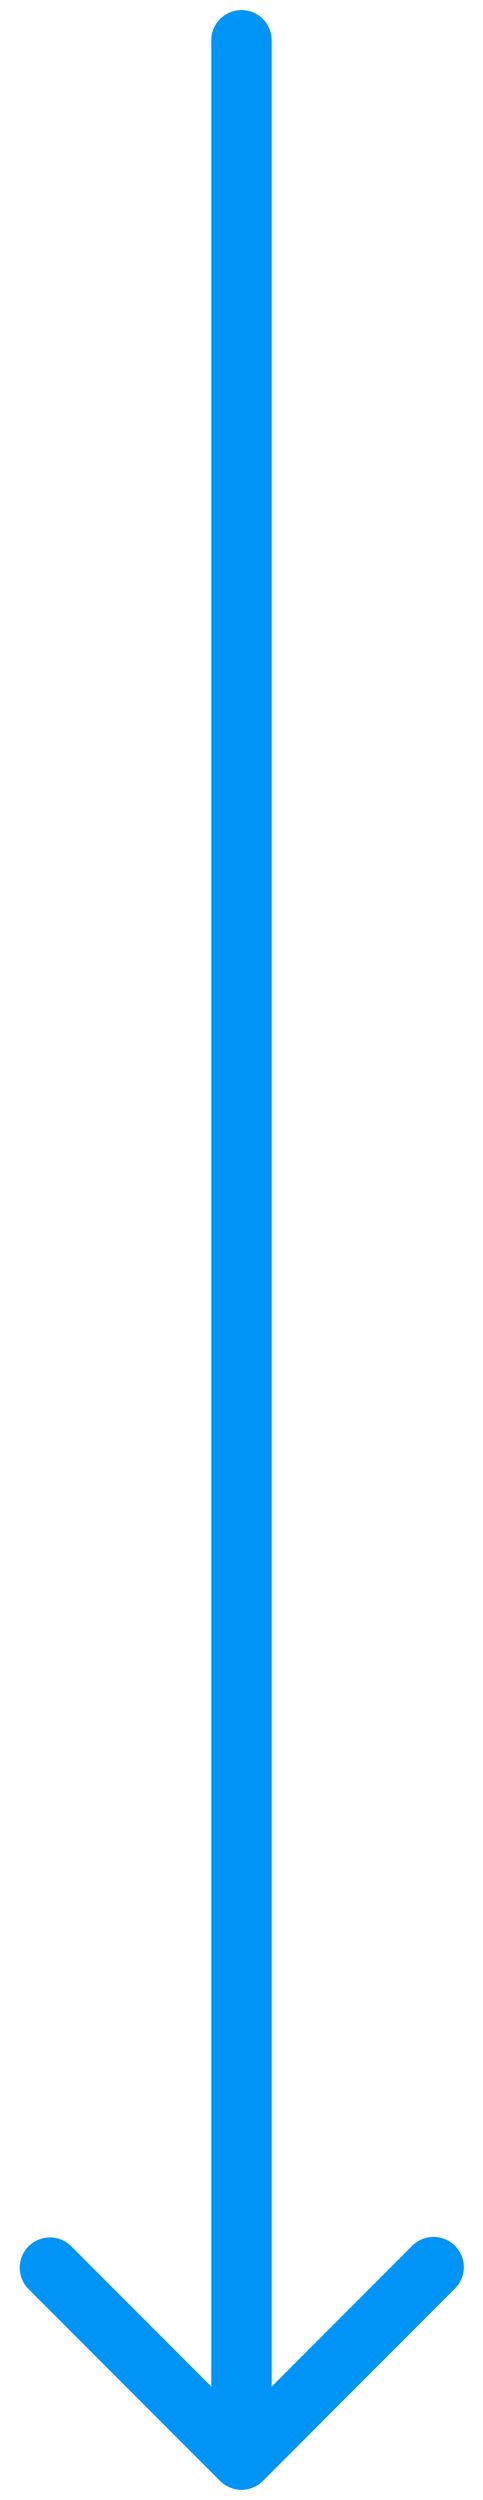 <svg width="24" height="124" fill="none" xmlns="http://www.w3.org/2000/svg"><path d="M13.5 2a1.5 1.5 0 00-3 0h3zm-2.56 121.061a1.502 1.502 0 002.12 0l9.547-9.546a1.5 1.5 0 00-2.122-2.122L12 119.879l-8.485-8.486a1.501 1.501 0 00-2.122 2.122l9.546 9.546zM10.5 2v120h3V2h-3z" fill="#0094F7"/></svg>